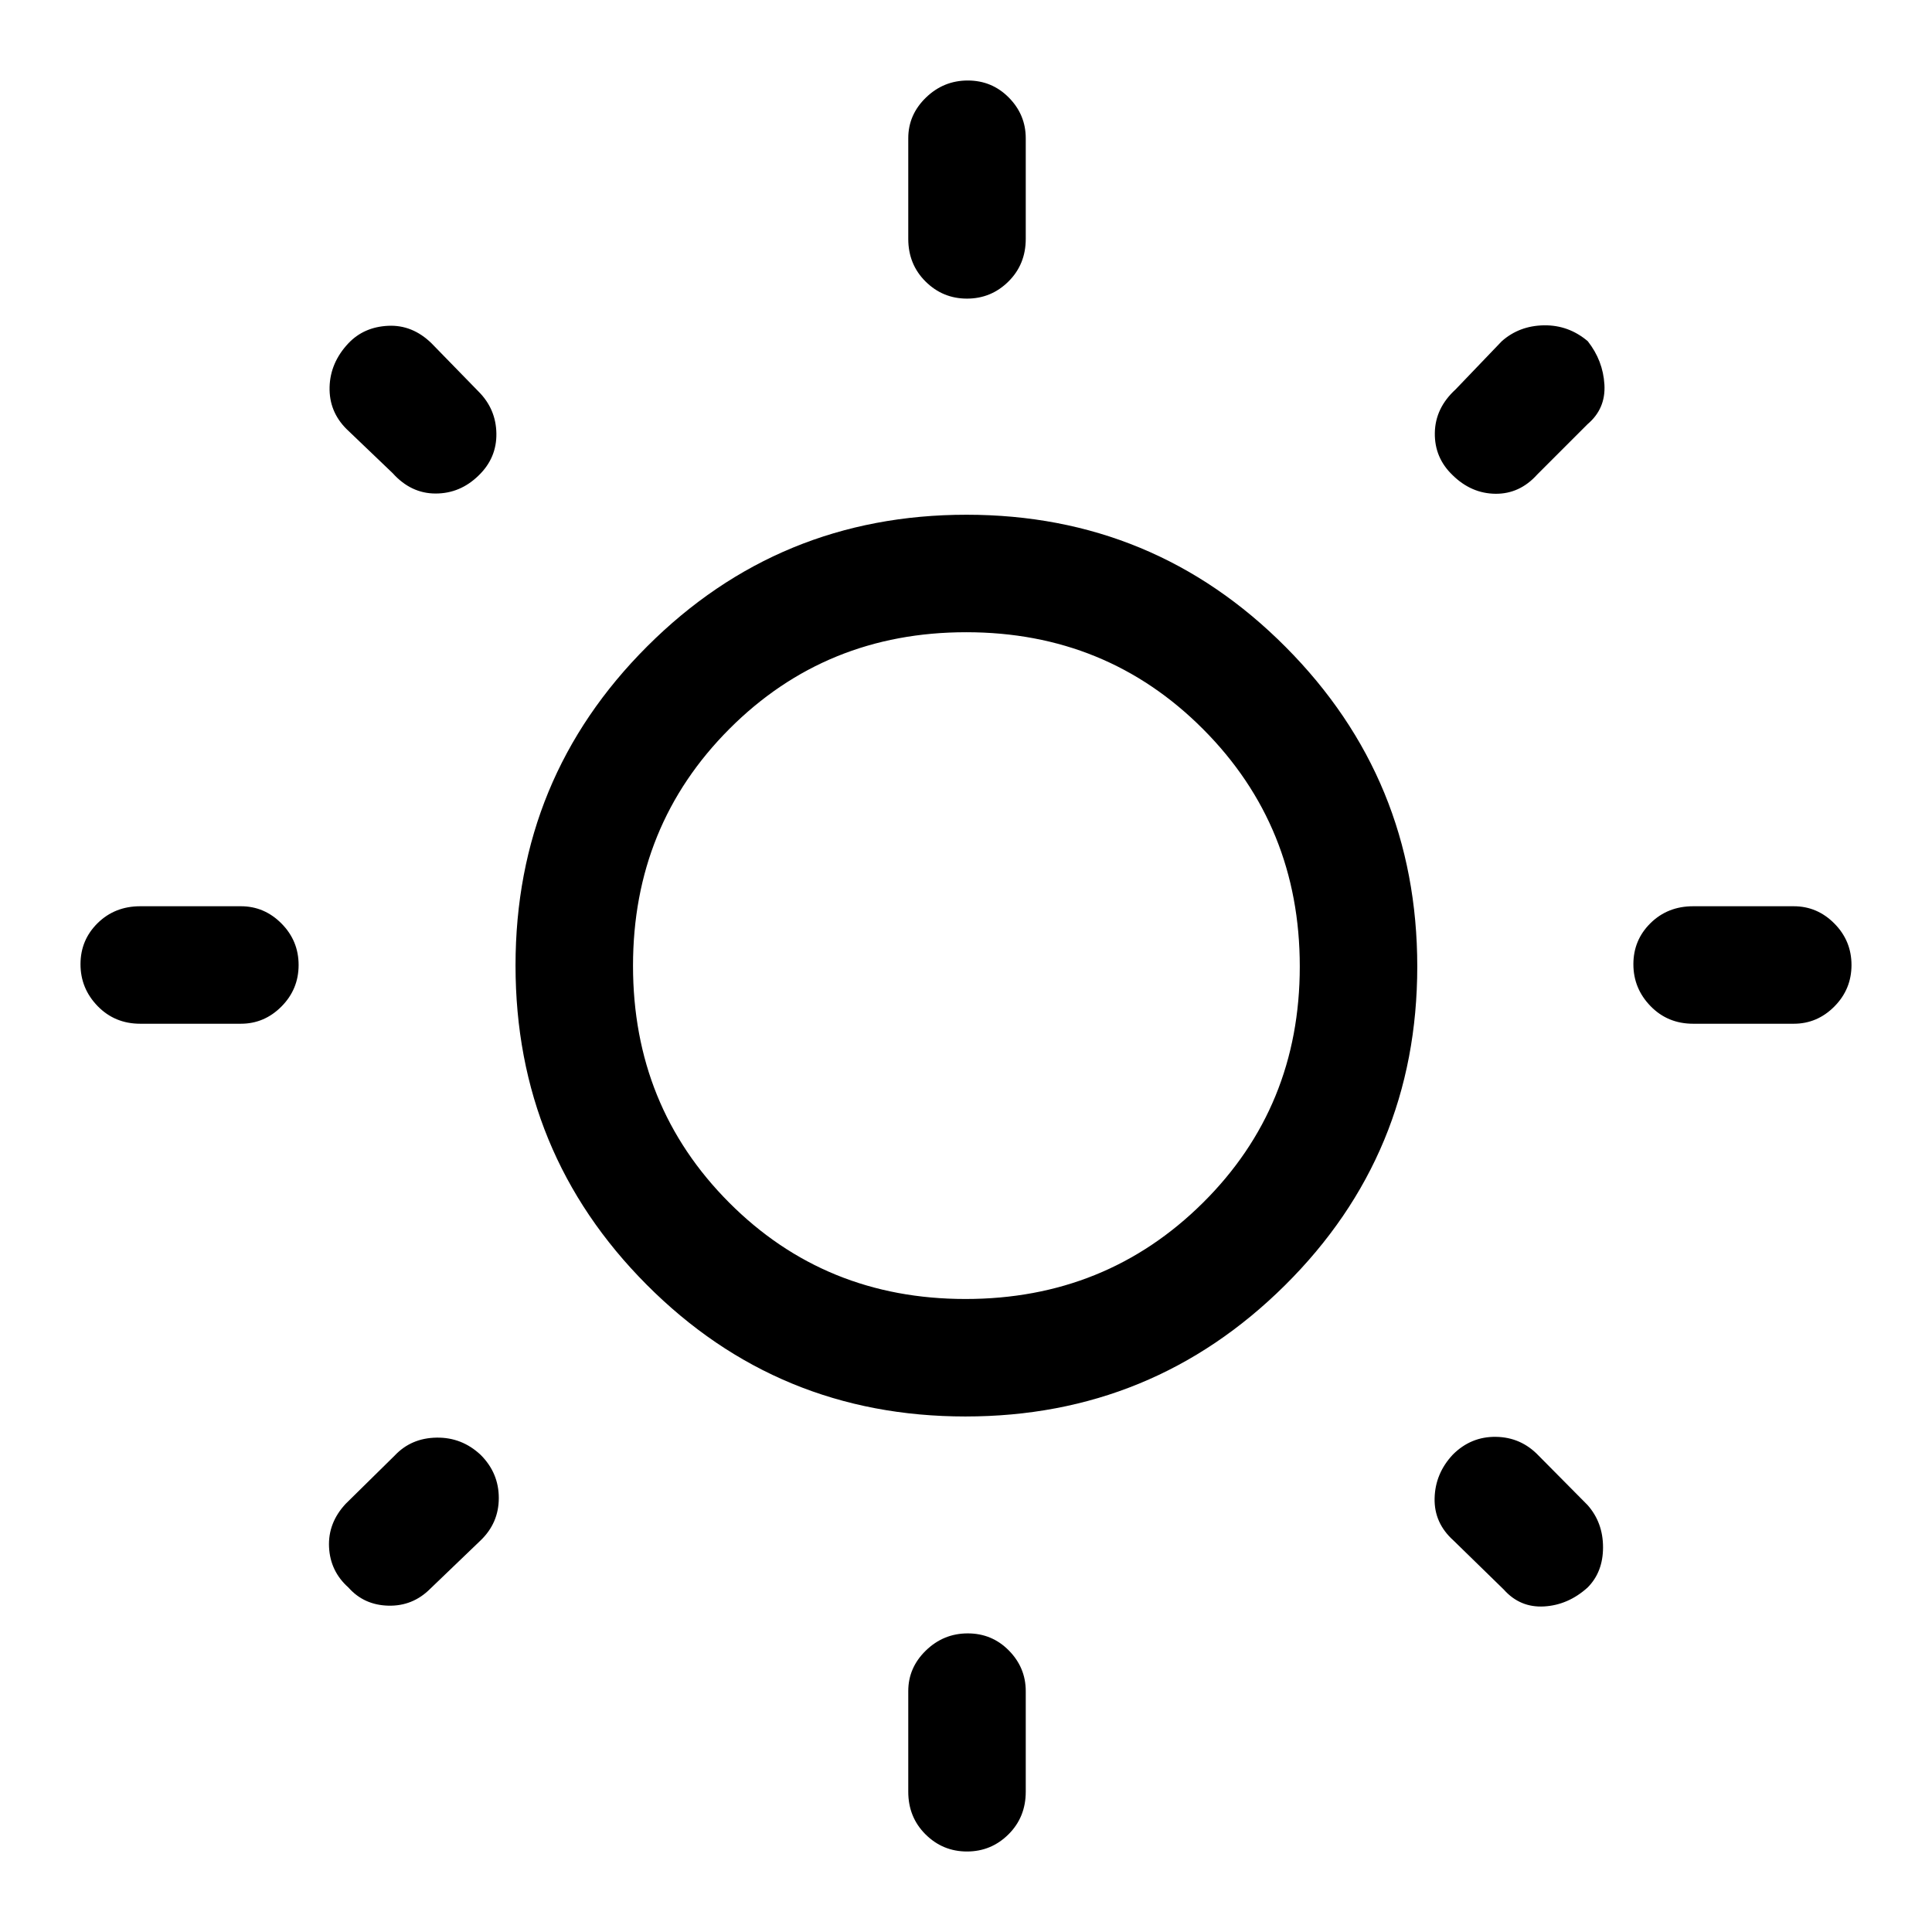 <svg xmlns="http://www.w3.org/2000/svg" height="48" viewBox="0 -960 960 960" width="48"><path d="M451.31-841.31v-50q0-11.67 8.76-20.18 8.77-8.51 20.81-8.51t20.43 8.51q8.38 8.51 8.38 20.18v50q0 12.65-8.58 21.17-8.58 8.52-20.62 8.52-12.04 0-20.61-8.52t-8.57-21.17Zm0 771.62v-50q0-11.67 8.76-20.18 8.77-8.51 20.81-8.51t20.43 8.51q8.38 8.51 8.38 20.18v50q0 12.64-8.58 21.17Q492.53-40 480.49-40q-12.04 0-20.61-8.52-8.57-8.53-8.57-21.17Zm440-381.62h-50q-12.65 0-21.17-8.76-8.52-8.77-8.52-20.81t8.52-20.43q8.52-8.38 21.17-8.38h50q11.67 0 20.18 8.58t8.51 20.62q0 12.04-8.51 20.61t-20.18 8.57Zm-771.62 0h-50q-12.64 0-21.17-8.76Q40-468.84 40-480.88t8.52-20.43q8.53-8.38 21.17-8.38h50q11.67 0 20.18 8.58t8.51 20.62q0 12.04-8.51 20.61t-20.18 8.57Zm669.16-297.92-25 25q-8.7 9.69-20.75 9.58-12.04-.12-21.34-9.28-8.99-8.61-8.8-20.95.19-12.35 10.27-21.58l23-24q8.69-7.69 20.94-7.89 12.24-.19 21.78 7.89 7.59 9.64 8.28 21.59.69 11.95-8.38 19.64ZM238.77-194.54l-25 24q-8.69 8.69-20.81 8.39-12.11-.31-19.81-9-9.07-8.08-9.65-20.09-.58-12.02 8.27-21.53l24.38-24q8.2-8.69 20.78-8.88 12.58-.2 21.92 8.58 9 8.99 9 21.42 0 12.42-9.08 21.11Zm508.46 24.39-25-24.39q-9.69-8.69-9.38-21.02.3-12.33 9.08-21.68 8.99-8.99 21.42-8.8 12.42.19 21.11 9.27l24.39 24.62q7.69 8.69 7.69 21t-7.69 20q-9.65 8.69-21.6 9.38-11.94.69-20.02-8.38Zm-552.08-554.7-23-22q-8.69-8.69-8.38-20.83.31-12.14 9.38-21.78 7.7-8.08 19.71-8.65 12.01-.58 21.52 8.65l23.39 24q8.69 8.69 8.88 20.84.2 12.15-8.8 20.87-9.16 8.98-21.39 8.98t-21.31-10.08Zm284.59 468.69q-93.2 0-158.39-65.45-65.19-65.45-65.19-158.65t65.45-158.59q65.45-65.38 158.65-65.38t158.59 65.73q65.38 65.72 65.38 158.76 0 93.2-65.73 158.39-65.72 65.19-158.76 65.19Zm.01-58.38q69.73 0 117.91-47.74 48.19-47.74 48.19-117.47 0-69.73-48.01-117.91-48-48.19-117.73-48.19t-117.65 48.01q-47.92 48-47.92 117.73t47.74 117.65q47.74 47.92 117.47 47.92ZM480-480Z"/></svg>